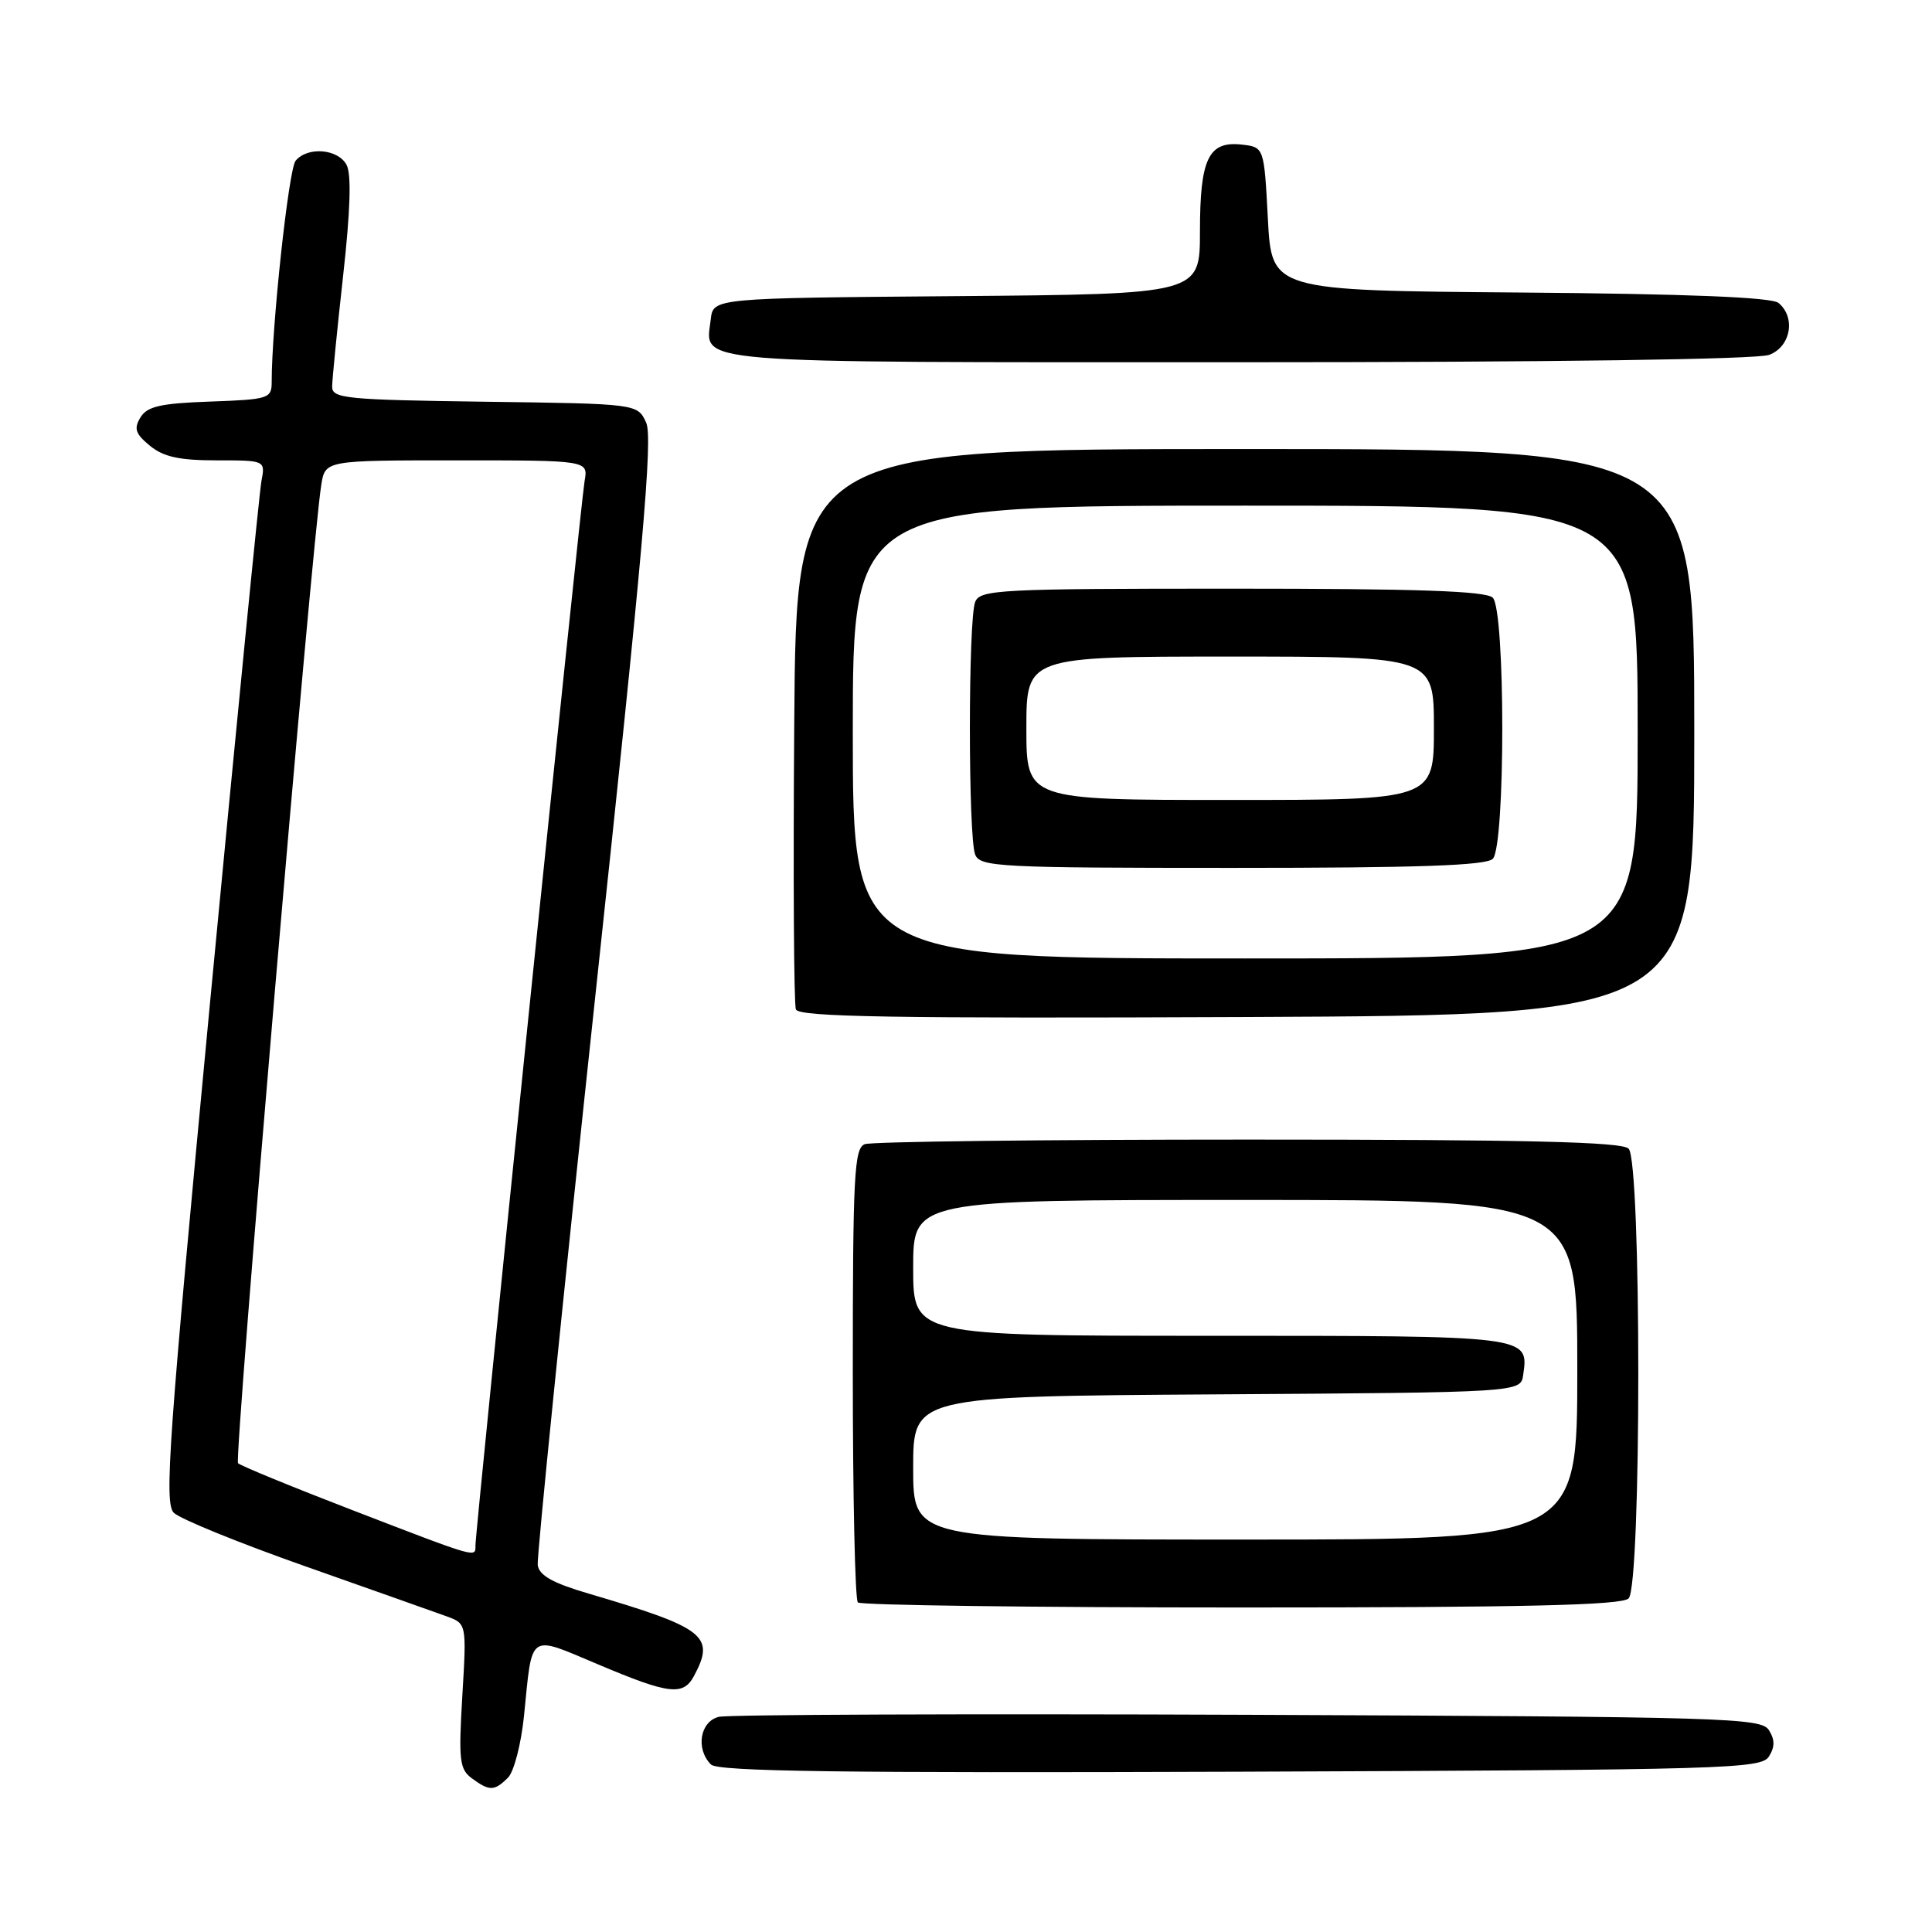<?xml version="1.0" encoding="UTF-8" standalone="no"?>
<!DOCTYPE svg PUBLIC "-//W3C//DTD SVG 1.1//EN" "http://www.w3.org/Graphics/SVG/1.1/DTD/svg11.dtd" >
<svg xmlns="http://www.w3.org/2000/svg" xmlns:xlink="http://www.w3.org/1999/xlink" version="1.1" viewBox="0 0 256 256">
 <g >
 <path fill="currentColor"
d=" M 67.31 235.55 C 68.11 234.75 69.06 231.06 69.44 227.30 C 70.56 216.17 69.91 216.61 79.27 220.55 C 88.67 224.52 90.53 224.74 91.96 222.07 C 94.80 216.77 93.44 215.71 78.00 211.16 C 73.23 209.76 71.43 208.75 71.25 207.37 C 71.12 206.34 74.55 172.43 78.88 132.00 C 85.20 73.08 86.53 58.00 85.62 56.00 C 84.47 53.50 84.47 53.50 64.24 53.23 C 45.82 52.98 44.00 52.80 44.01 51.23 C 44.02 50.28 44.67 43.69 45.46 36.59 C 46.43 27.89 46.58 23.08 45.92 21.84 C 44.78 19.72 40.75 19.39 39.17 21.30 C 38.25 22.40 36.00 43.25 36.00 50.60 C 36.00 52.81 35.62 52.93 27.86 53.21 C 21.26 53.44 19.50 53.85 18.61 55.31 C 17.71 56.79 17.94 57.49 19.86 59.06 C 21.66 60.54 23.77 61.00 28.69 61.00 C 35.16 61.00 35.16 61.00 34.64 63.75 C 34.36 65.26 31.30 96.31 27.84 132.75 C 22.32 191.01 21.74 199.17 23.03 200.45 C 23.84 201.26 31.70 204.46 40.50 207.56 C 49.30 210.66 57.70 213.64 59.17 214.17 C 61.83 215.14 61.83 215.14 61.26 224.72 C 60.75 233.27 60.89 234.44 62.54 235.65 C 64.87 237.36 65.51 237.34 67.31 235.55 Z  M 234.39 232.75 C 235.19 231.47 235.19 230.53 234.39 229.25 C 233.36 227.62 228.79 227.48 165.39 227.22 C 128.05 227.07 96.49 227.19 95.25 227.49 C 92.75 228.10 92.15 231.75 94.21 233.81 C 95.13 234.73 111.56 234.95 164.35 234.76 C 228.75 234.52 233.35 234.38 234.39 232.75 Z  M 215.80 211.80 C 217.51 210.09 217.51 153.91 215.80 152.20 C 214.90 151.30 202.33 151.00 165.38 151.00 C 138.31 151.00 115.45 151.27 114.58 151.61 C 113.19 152.14 113.00 155.76 113.00 181.94 C 113.00 198.29 113.30 211.97 113.67 212.33 C 114.03 212.70 136.89 213.00 164.47 213.00 C 202.13 213.00 214.90 212.70 215.80 211.80 Z  M 224.50 97.00 C 224.50 59.50 224.50 59.50 165.00 59.50 C 105.50 59.50 105.50 59.50 105.24 96.00 C 105.09 116.07 105.19 133.06 105.46 133.75 C 105.84 134.75 118.22 134.96 165.22 134.76 C 224.50 134.50 224.50 134.50 224.50 97.00 Z  M 234.43 47.02 C 237.29 45.94 237.98 42.06 235.66 40.14 C 234.76 39.39 223.67 38.94 201.41 38.76 C 168.50 38.50 168.50 38.50 168.00 29.00 C 167.50 19.50 167.50 19.50 164.55 19.16 C 160.13 18.66 159.00 21.01 159.00 30.68 C 159.00 38.97 159.00 38.97 126.75 39.24 C 94.50 39.50 94.50 39.50 94.18 42.31 C 93.49 48.28 90.04 48.00 164.06 48.00 C 205.70 48.00 232.86 47.62 234.43 47.02 Z  M 46.82 200.15 C 38.75 197.04 31.87 194.22 31.54 193.88 C 31.00 193.33 41.31 72.09 42.57 64.25 C 43.09 61.00 43.09 61.00 60.52 61.00 C 77.95 61.00 77.95 61.00 77.46 63.75 C 76.95 66.63 63.00 202.69 63.00 204.79 C 63.00 206.42 63.43 206.55 46.82 200.15 Z  M 121.00 194.51 C 121.00 185.02 121.00 185.02 161.25 184.76 C 201.50 184.50 201.50 184.50 201.83 182.19 C 202.57 176.97 202.84 177.00 160.38 177.00 C 121.00 177.00 121.00 177.00 121.00 168.00 C 121.00 159.00 121.00 159.00 165.00 159.00 C 209.00 159.00 209.00 159.00 209.00 181.50 C 209.00 204.00 209.00 204.00 165.00 204.00 C 121.00 204.00 121.00 204.00 121.00 194.51 Z  M 113.00 97.00 C 113.00 67.00 113.00 67.00 165.00 67.00 C 217.00 67.00 217.00 67.00 217.00 97.00 C 217.00 127.00 217.00 127.00 165.00 127.00 C 113.00 127.00 113.00 127.00 113.00 97.00 Z  M 197.80 113.80 C 199.48 112.12 199.48 80.88 197.80 79.20 C 196.91 78.31 187.86 78.00 163.27 78.00 C 132.46 78.00 129.88 78.13 129.22 79.75 C 128.28 82.03 128.28 110.97 129.22 113.25 C 129.88 114.87 132.46 115.00 163.27 115.00 C 187.86 115.00 196.91 114.69 197.80 113.80 Z  M 136.00 96.50 C 136.00 87.00 136.00 87.00 163.00 87.00 C 190.00 87.00 190.00 87.00 190.00 96.50 C 190.00 106.00 190.00 106.00 163.00 106.00 C 136.00 106.00 136.00 106.00 136.00 96.50 Z "/>
</g>
</svg>